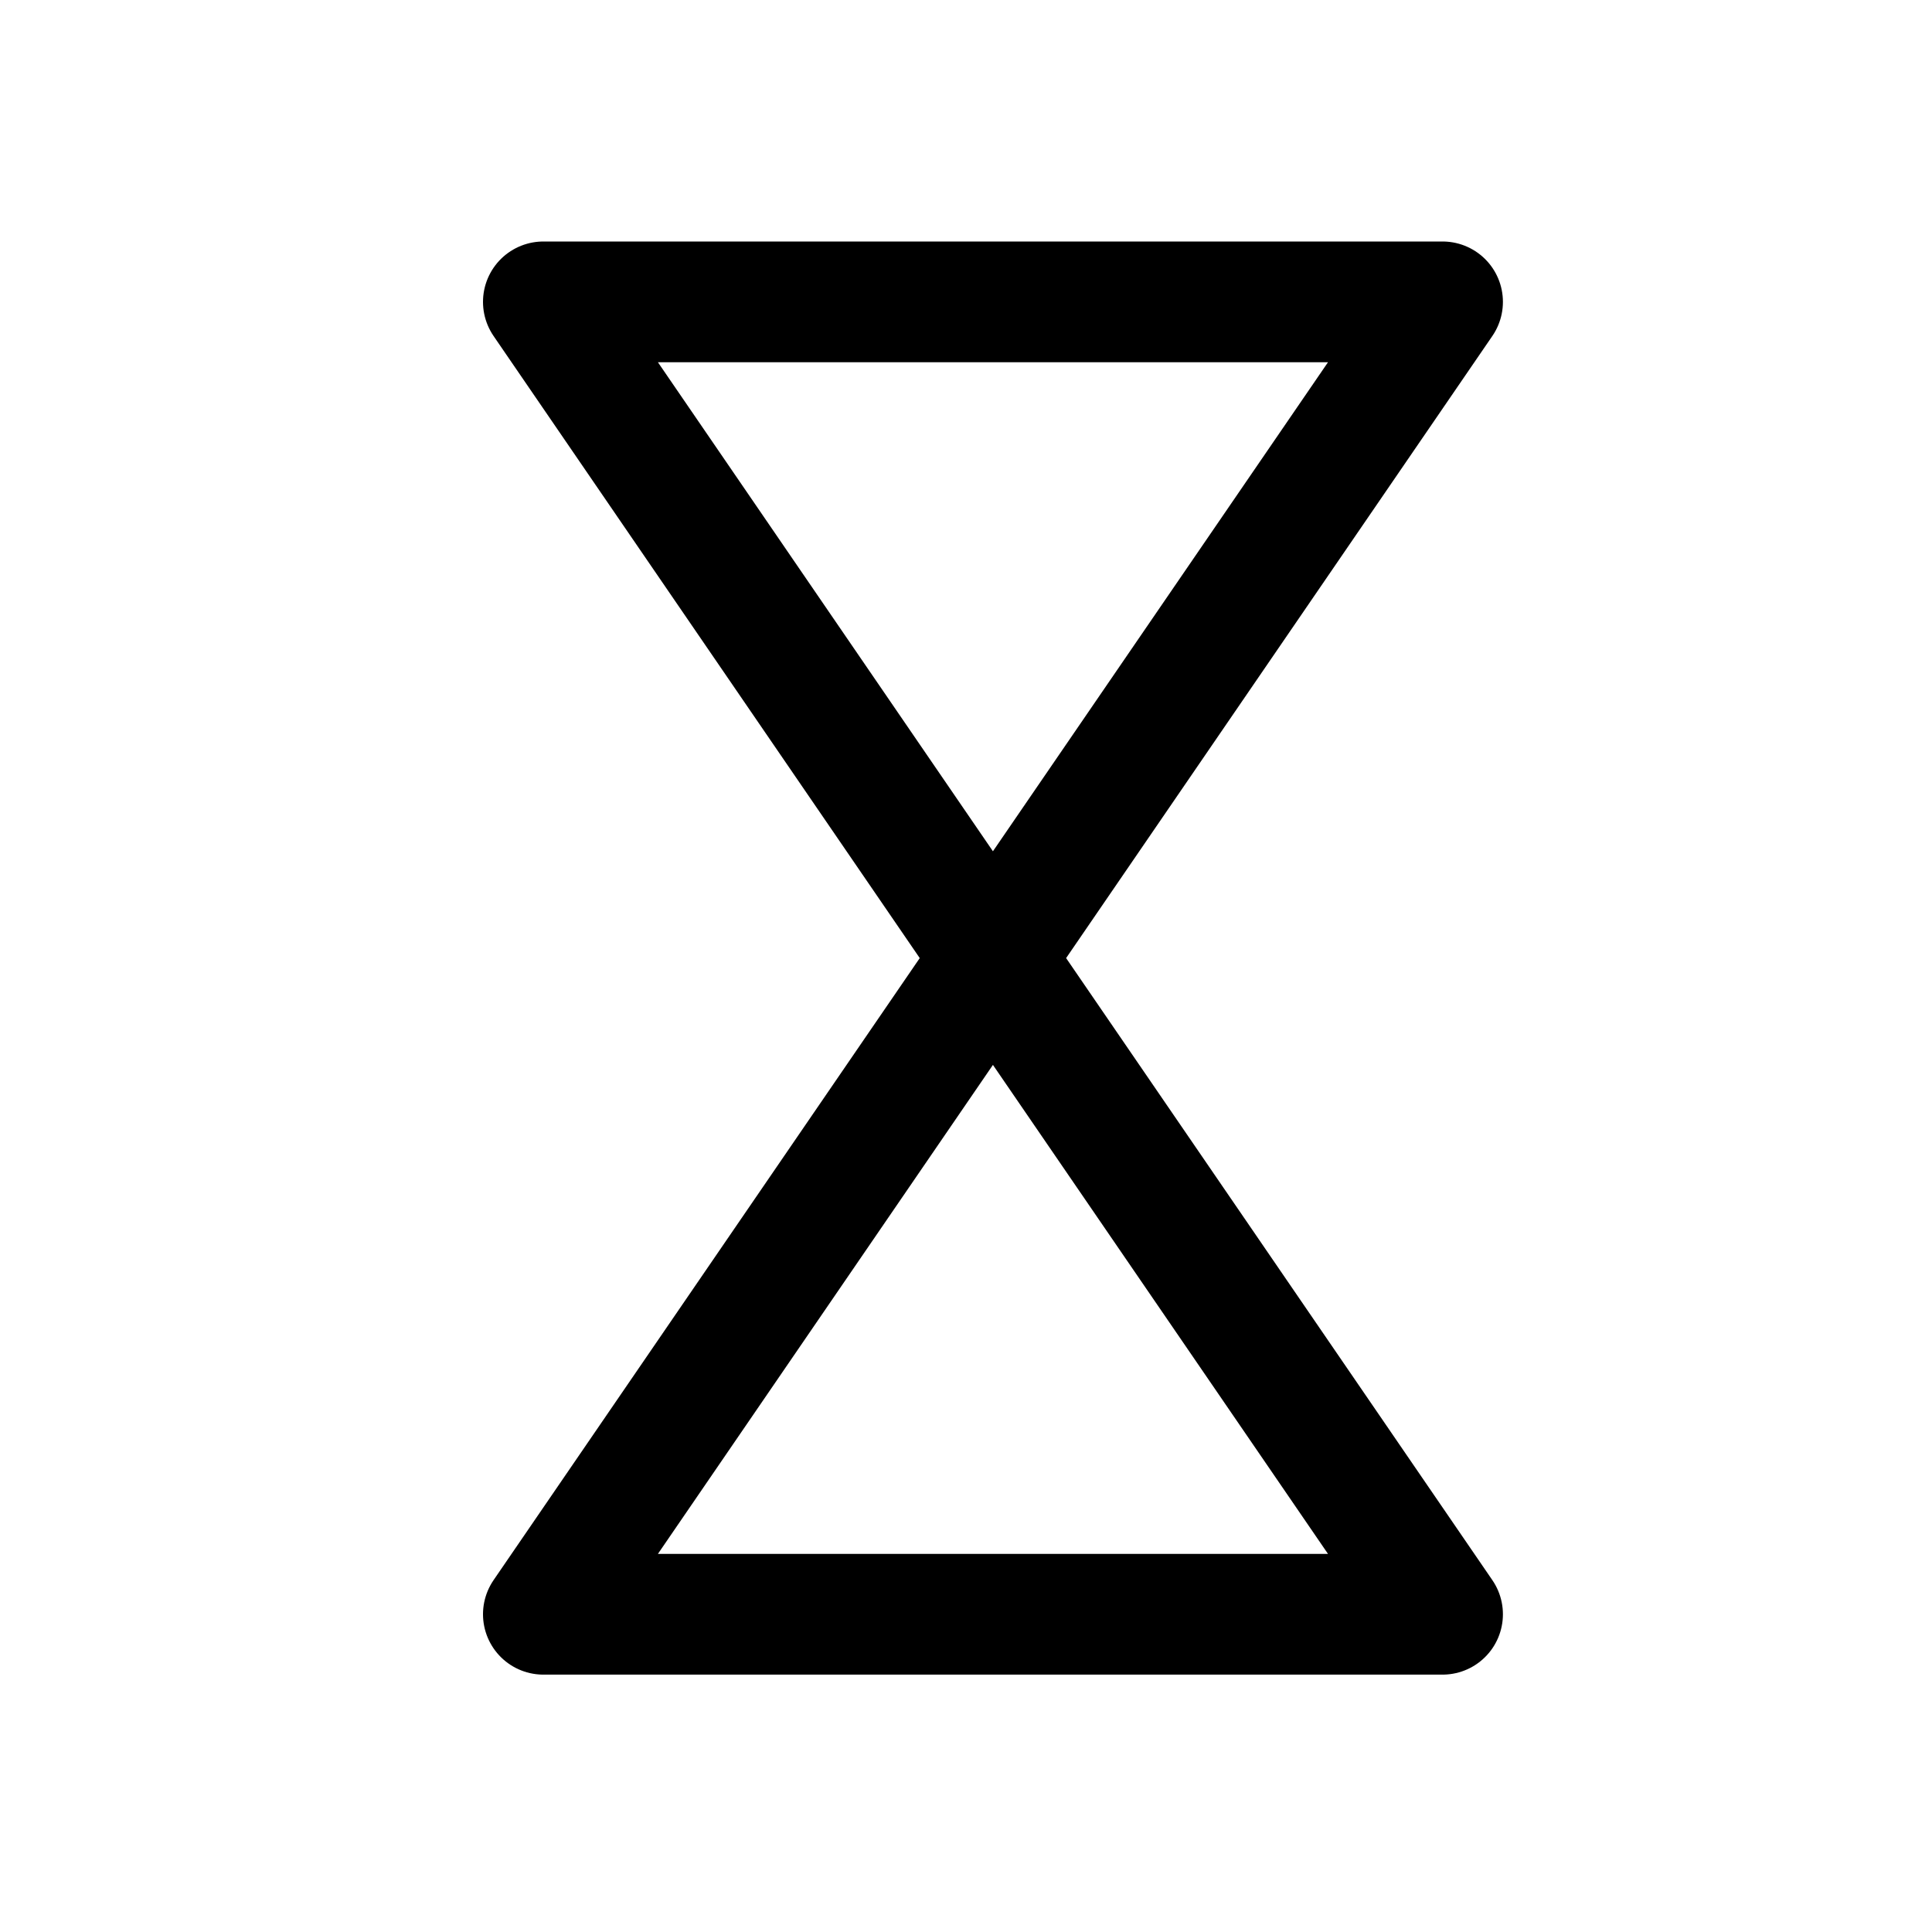 <svg width="32" height="32" viewBox="0 0 32 32" xmlns="http://www.w3.org/2000/svg"><title>C2ADEC90-60DB-4CE1-B61F-E55384BC8339</title><g fill="none" fill-rule="evenodd"><path d="M23.893 26.737H9l7.446-10.868L9 5h14.893l-7.447 10.869z" stroke-linecap="round" stroke-width="2" stroke="#000" stroke-linejoin="round"/></g></svg>